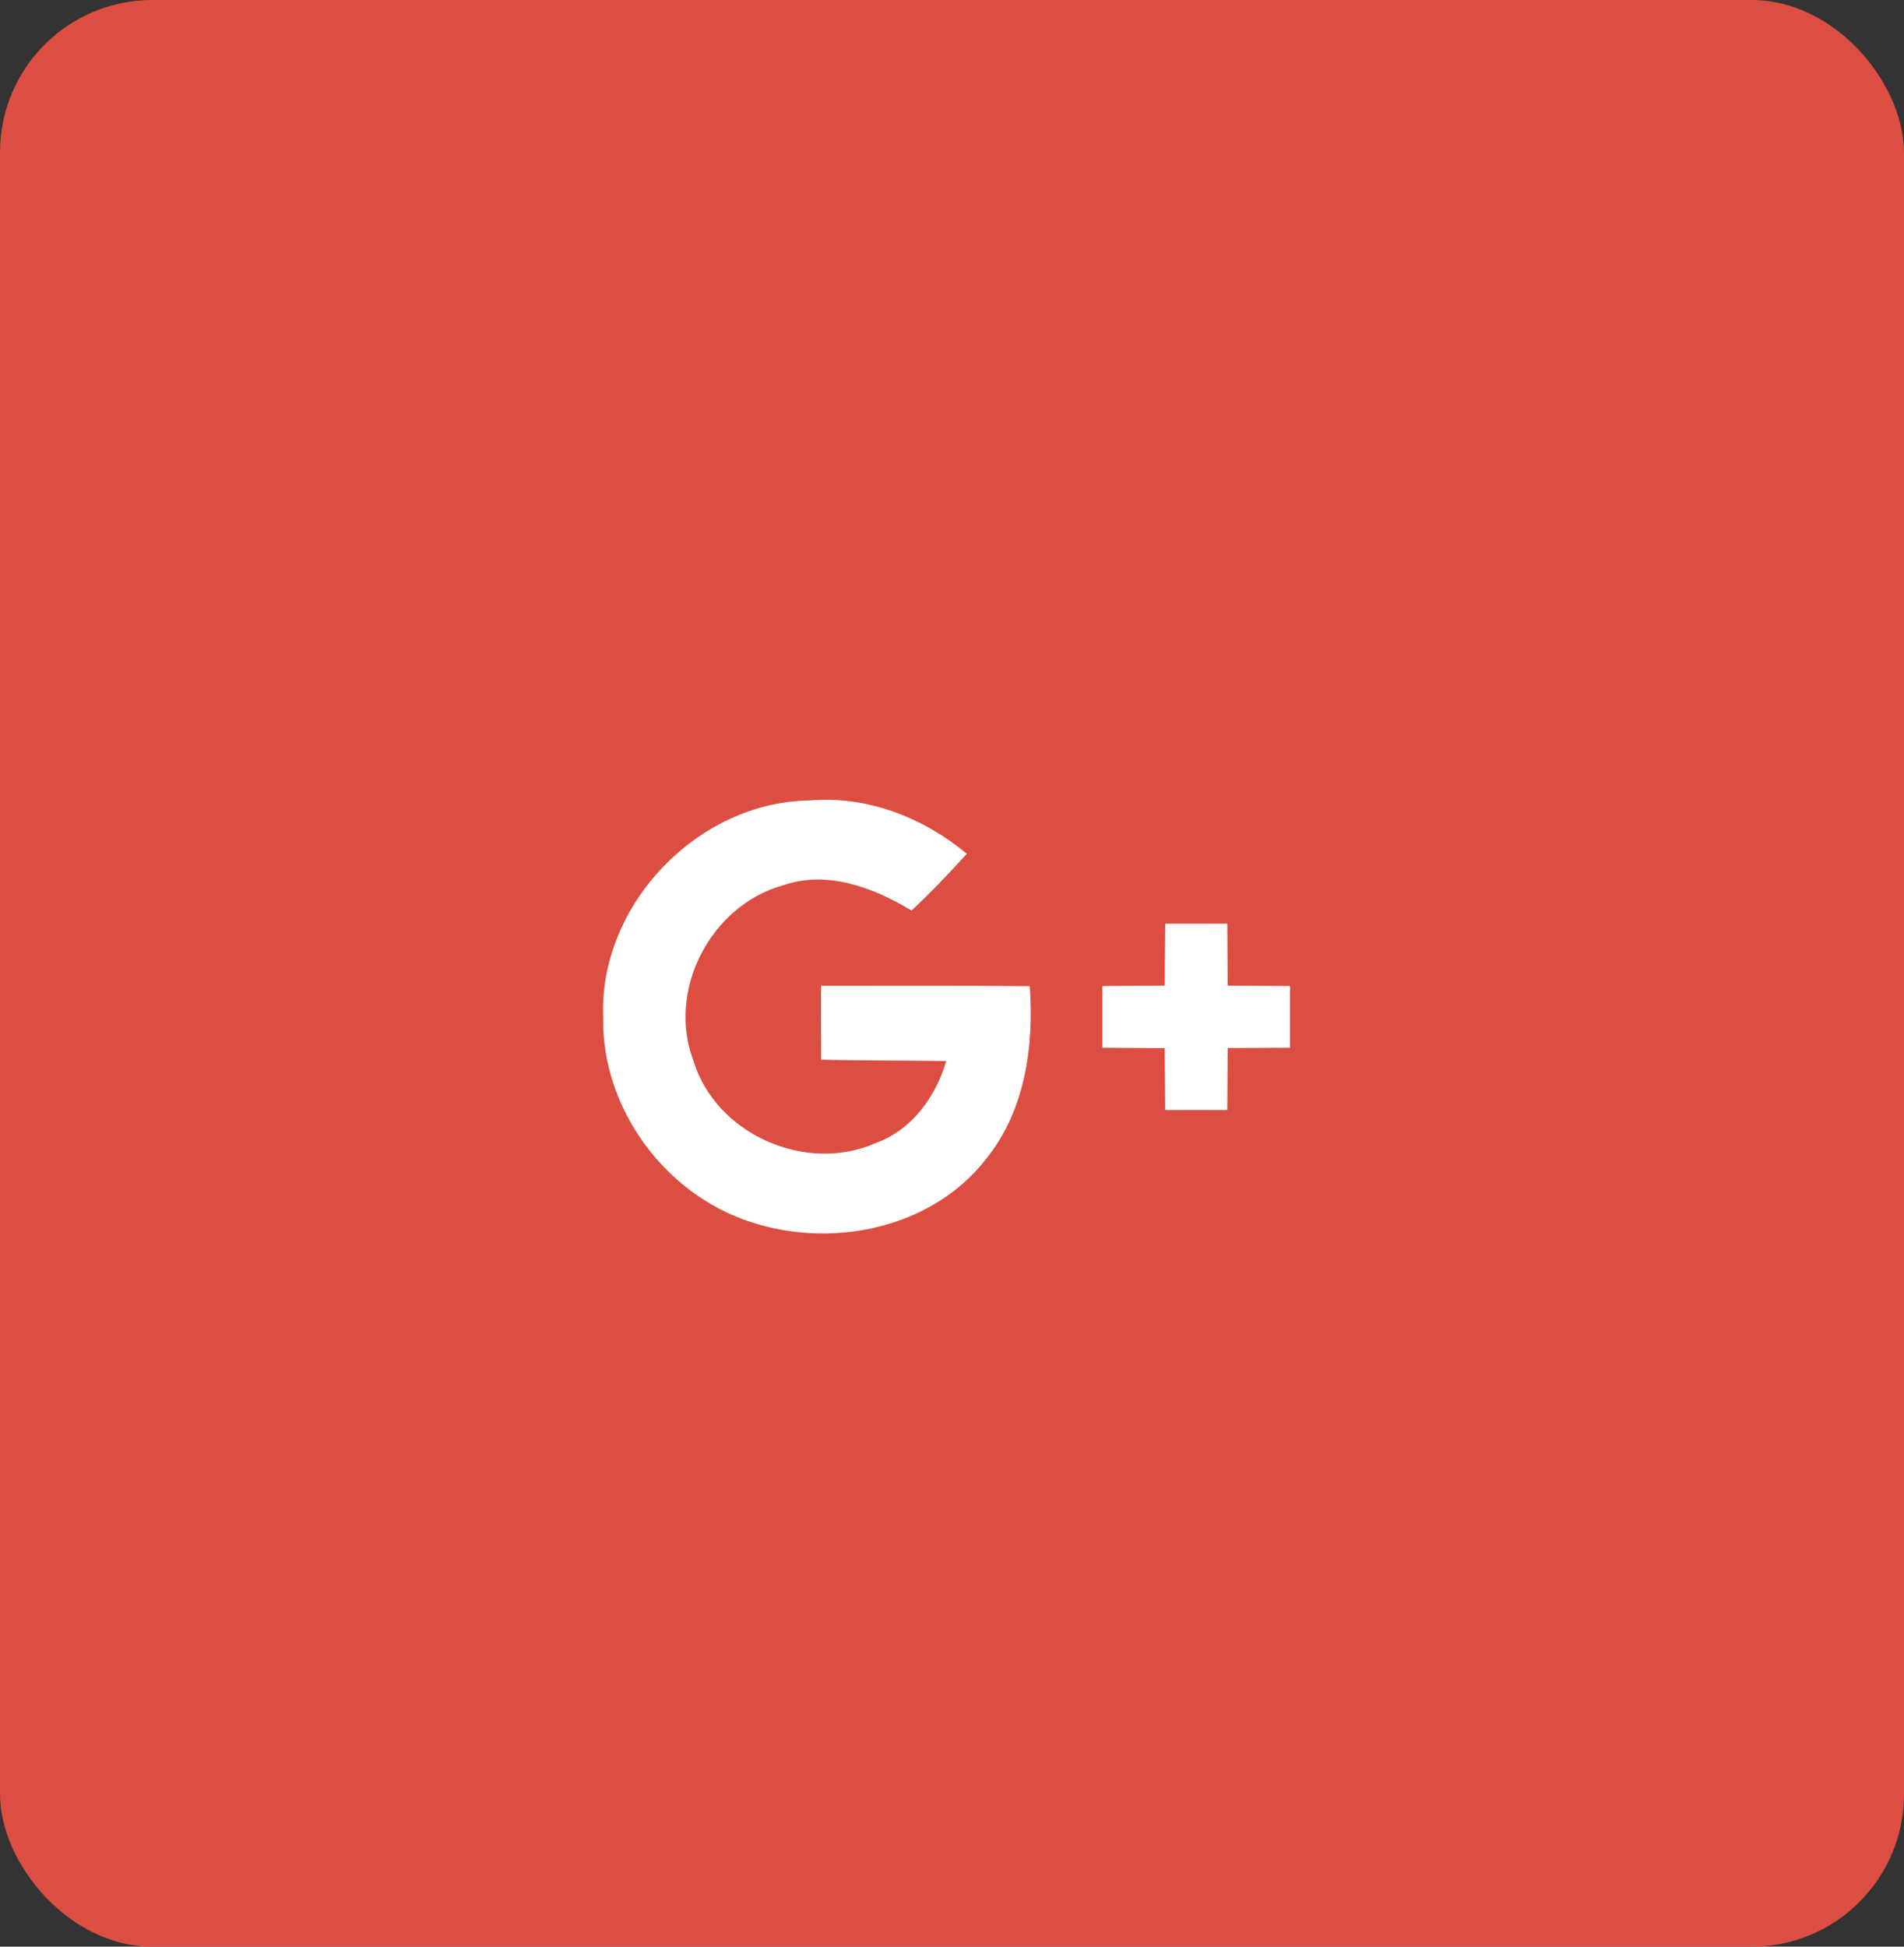 <svg xmlns="http://www.w3.org/2000/svg" width="45" height="46" viewBox="0 0 45 46">
    <rect x="0" y="0" width="45" height="46" fill="#333333" stroke="none"/>
    <g fill="none" fill-rule="evenodd">
        <rect width="45" height="46" fill="#DC4E41" rx="3.6"/>
        <g fill-rule="nonzero" transform="translate(9.9 10.824)">
            <ellipse cx="12.51" cy="12.649" fill="#DC4E41" rx="12.51" ry="12.428"/>
            <path fill="#DC4E41" d="M4.356 13.205c-.045 2.138 1.438 4.179 3.477 4.845 1.921.64 4.283.161 5.561-1.473.934-1.145 1.146-2.672 1.045-4.098-1.645-.015-3.29-.01-4.933-.008-.003.583 0 1.163.002 1.745.985.027 1.97.014 2.956.034-.25.847-.816 1.634-1.675 1.94-1.66.727-3.778-.222-4.3-1.952-.63-1.657.401-3.656 2.105-4.137 1.057-.37 2.145.046 3.05.592.458-.426.886-.881 1.307-1.34-1.027-.855-2.347-1.378-3.704-1.263-2.662.031-4.992 2.473-4.891 5.115zM17.64 11.003c-.004.487-.01.976-.012 1.463a298.7 298.7 0 0 1-1.473.01v1.458c.49.002.983.005 1.473.01.005.487.005.974.01 1.463.487 0 .978-.002 1.468 0 .002-.49.005-.976.01-1.465l1.472-.008v-1.458c-.49-.002-.982-.005-1.472-.01-.003-.487-.008-.976-.01-1.463H17.64z"/>
            <g fill="#FFF">
                <path d="M4.356 13.205c-.101-2.642 2.228-5.084 4.89-5.115 1.358-.115 2.678.408 3.705 1.262-.421.46-.85.915-1.308 1.34-.904-.545-1.992-.96-3.049-.592-1.704.482-2.736 2.481-2.106 4.138.523 1.73 2.64 2.679 4.3 1.952.86-.306 1.427-1.094 1.675-1.94-.985-.02-1.97-.007-2.955-.034-.002-.583-.005-1.163-.002-1.745 1.642-.002 3.287-.007 4.932.008.102 1.426-.11 2.953-1.044 4.098-1.278 1.634-3.64 2.113-5.561 1.472-2.039-.665-3.522-2.706-3.477-4.844zM17.64 11.003h1.466c.002.487.007.976.01 1.463.49.005.982.007 1.472.01v1.458l-1.472.007c-.005.49-.008.976-.01 1.466-.49-.003-.98 0-1.468 0-.005-.49-.005-.976-.01-1.463-.49-.005-.983-.008-1.473-.01v-1.458c.49-.003.98-.005 1.473-.01.002-.487.007-.976.012-1.463z"/>
            </g>
        </g>
    </g>
</svg>
